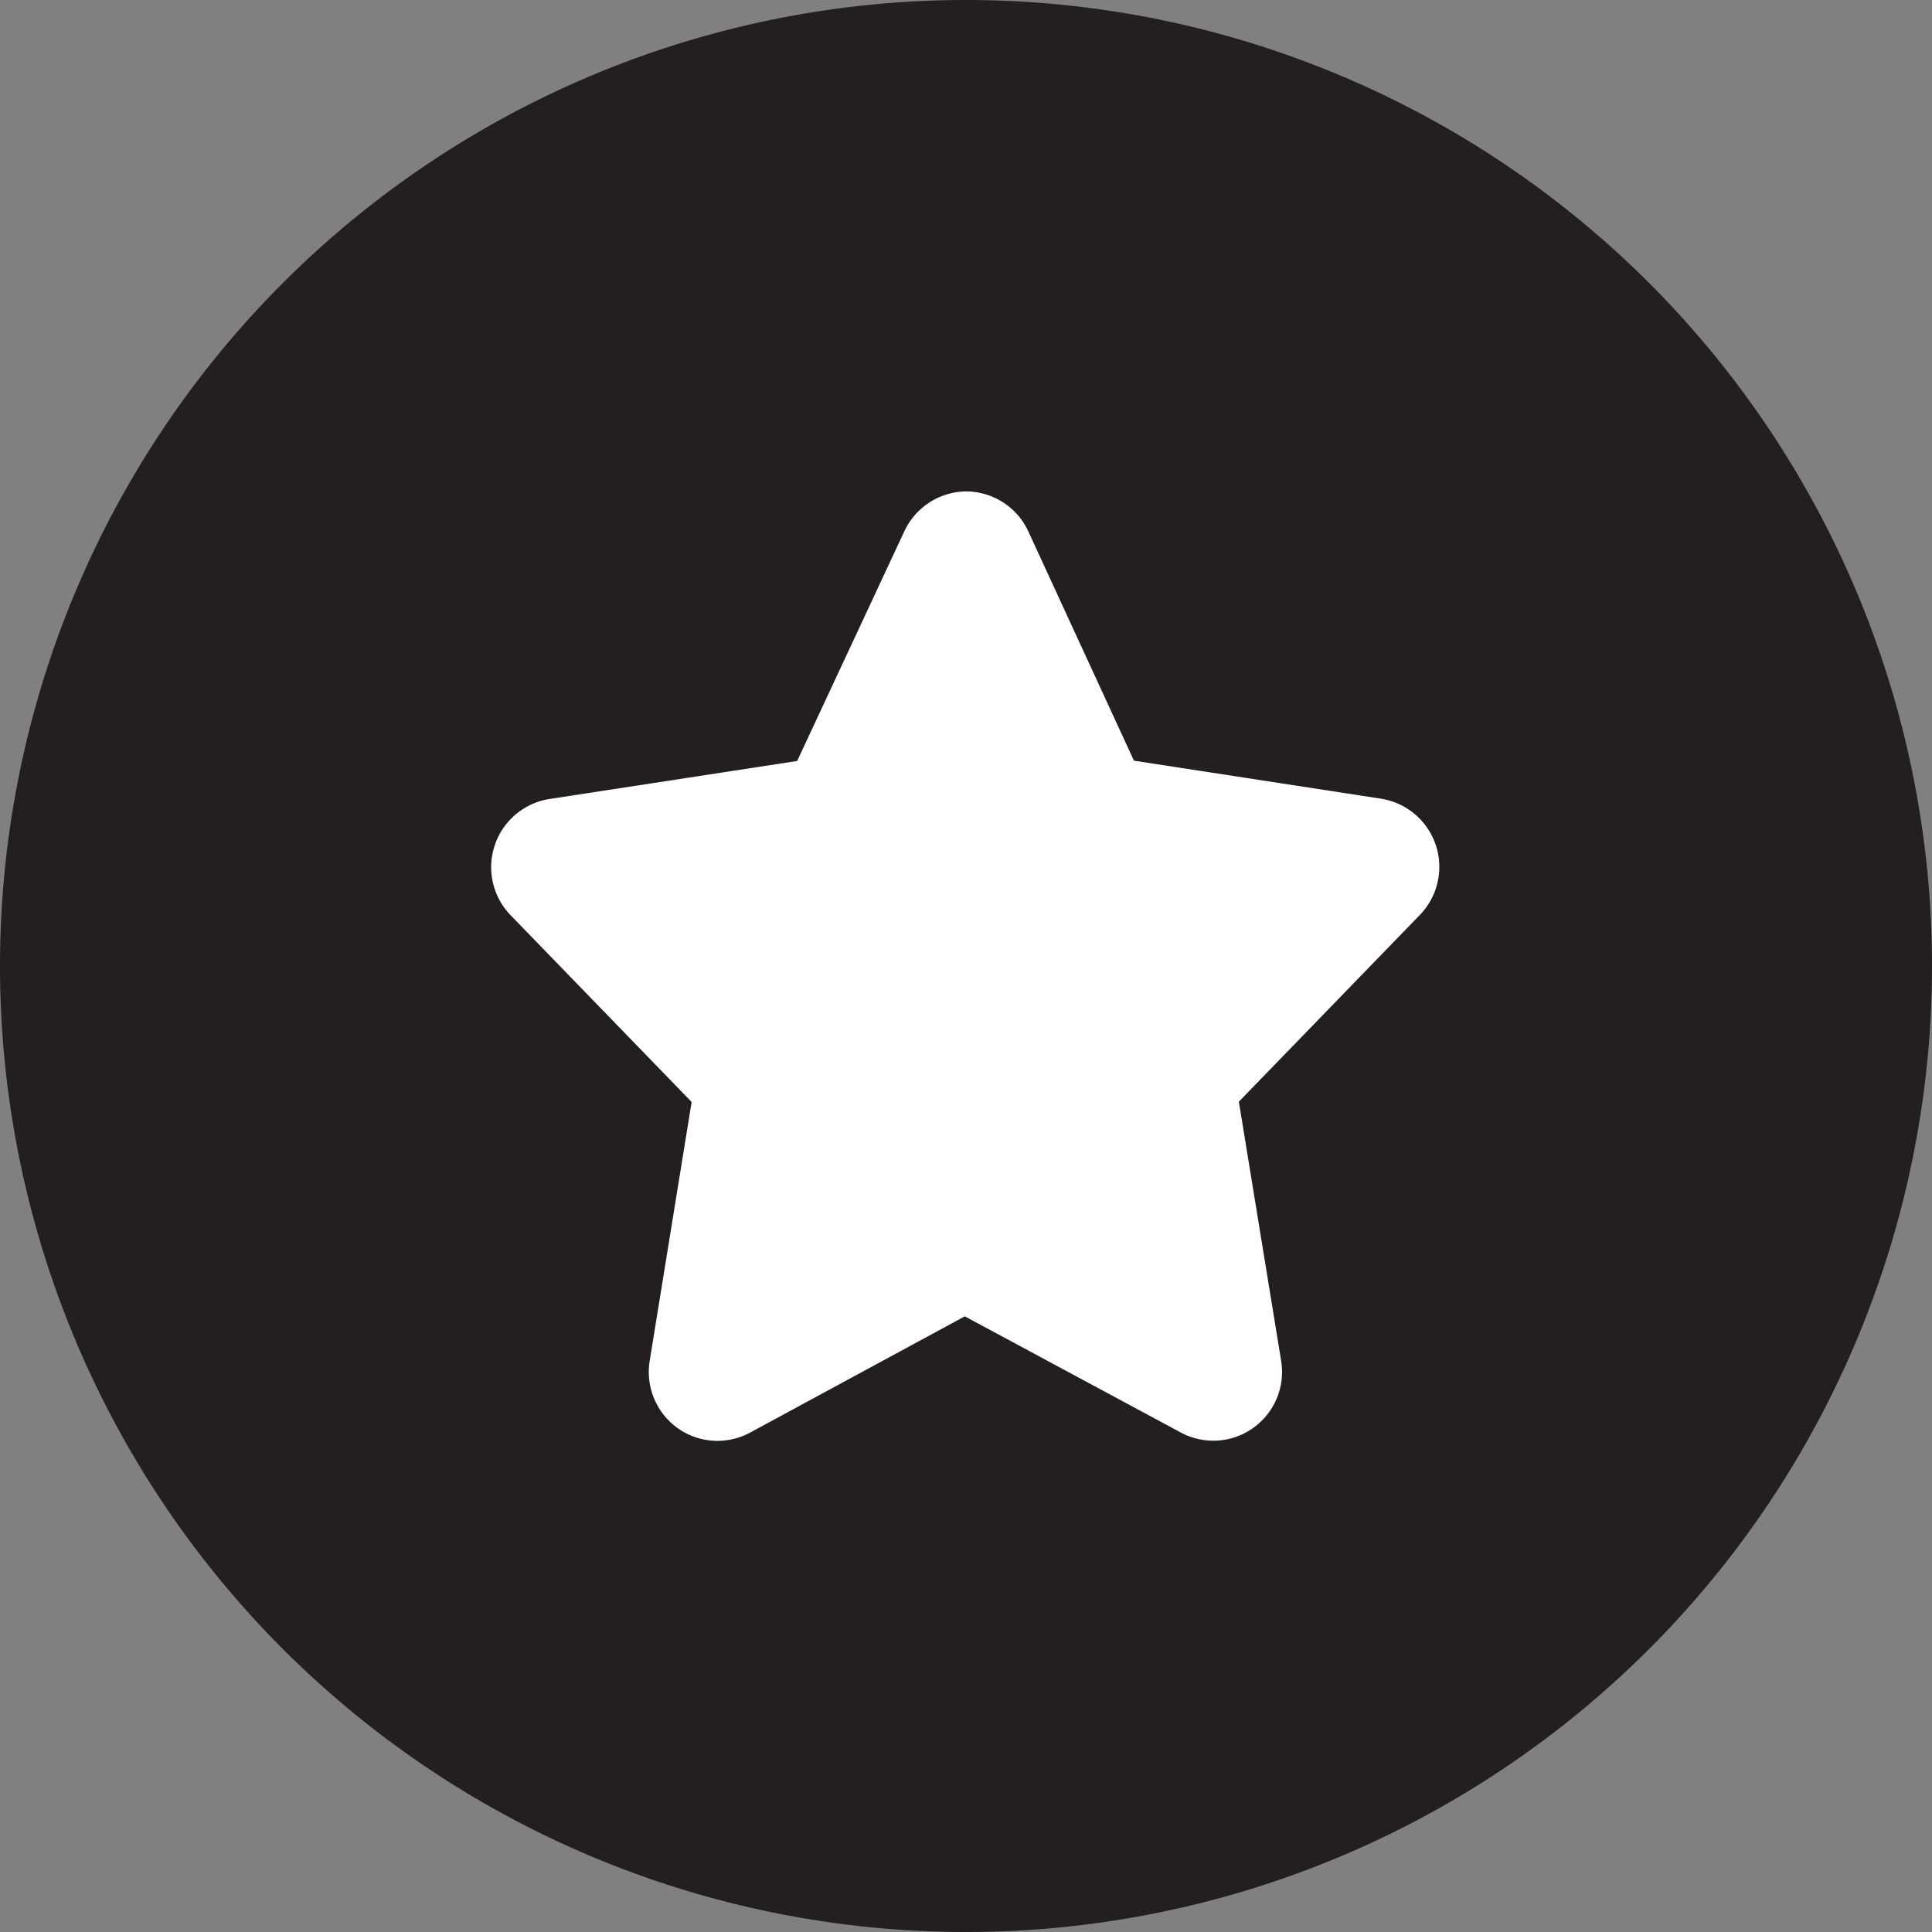 <svg id="Layer_1" data-name="Layer 1" xmlns="http://www.w3.org/2000/svg" viewBox="0 0 64.08 64.08"><rect x="0" y="0" width="64.08" height="64.08" fill="#808080" stroke="none"/><defs><style>.cls-1{fill:#231f20;stroke:#231f20;stroke-miterlimit:10;}.cls-2{fill:#fff;}</style></defs><title>features</title><path class="cls-1" d="M32,.5A31.54,31.54,0,1,0,63.58,32,31.54,31.54,0,0,0,32,.5Zm0,60.88A29.34,29.34,0,1,1,61.38,32,29.33,29.33,0,0,1,32,61.38Z"/><circle class="cls-1" cx="32.04" cy="32.04" r="29.74"/><path class="cls-2" d="M32.06,33.17l4.18-5.89-4.18,5.89,6.86,2.66-6.86-2.66,0,8.07,0-8.07-6.89,2.66,6.89-2.66-4.23-5.89,4.23,5.89M32,16.3A2.29,2.29,0,0,0,30,17.61l-3.56,7.63L18.23,26.5a2.29,2.29,0,0,0-1.29,3.86l6,6.19-1.39,8.58a2.29,2.29,0,0,0,.93,2.24,2.27,2.27,0,0,0,1.31.42,2.3,2.3,0,0,0,1.1-.28L32,43.66l7.14,3.84a2.28,2.28,0,0,0,3.35-2.38l-1.4-8.58,6-6.19a2.29,2.29,0,0,0-1.29-3.86l-8.19-1.26L34.1,17.61A2.28,2.28,0,0,0,32,16.3Z"/></svg>